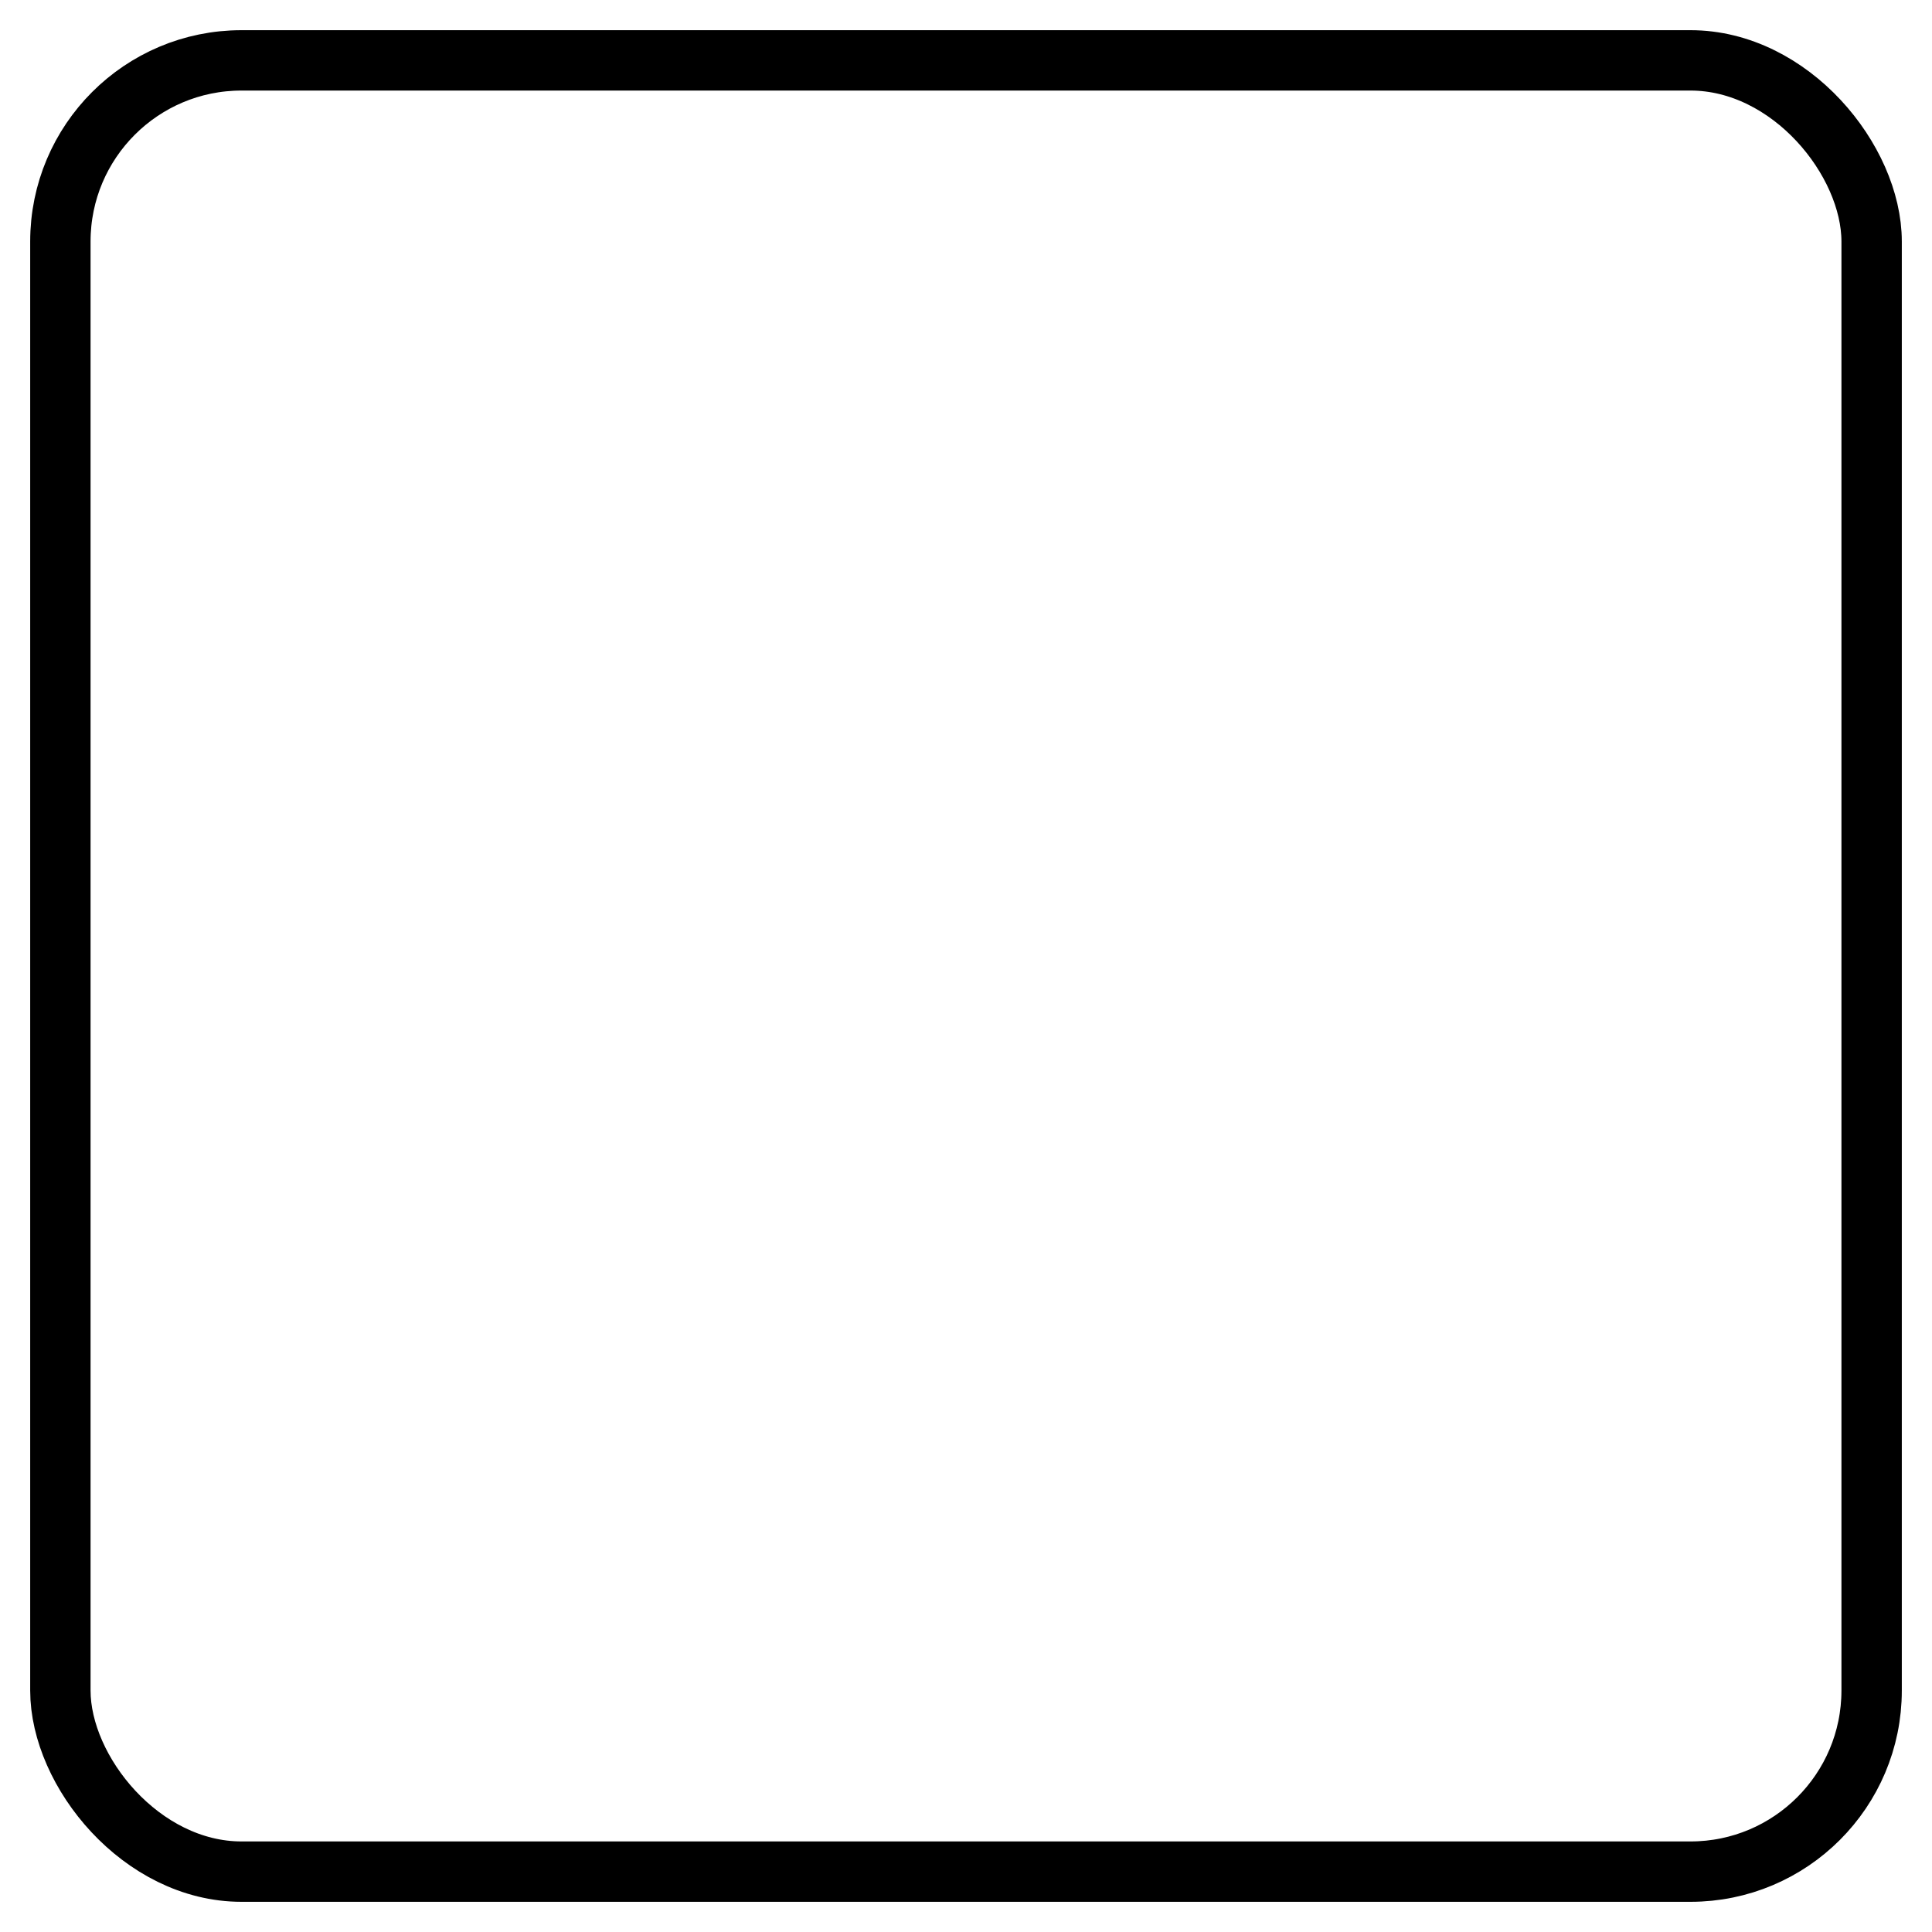 <svg xmlns="http://www.w3.org/2000/svg" xmlns:xlink="http://www.w3.org/1999/xlink" viewBox="0 0 32 32">
  <defs>
    <symbol id="asset" viewBox="0 0 32 32" fill="transparent">
      <rect x="1" y="1" width="30" height="30" rx="3" stroke="currentColor" />
    </symbol>
  </defs>
  <use xlink:href="#asset"/>
</svg>
